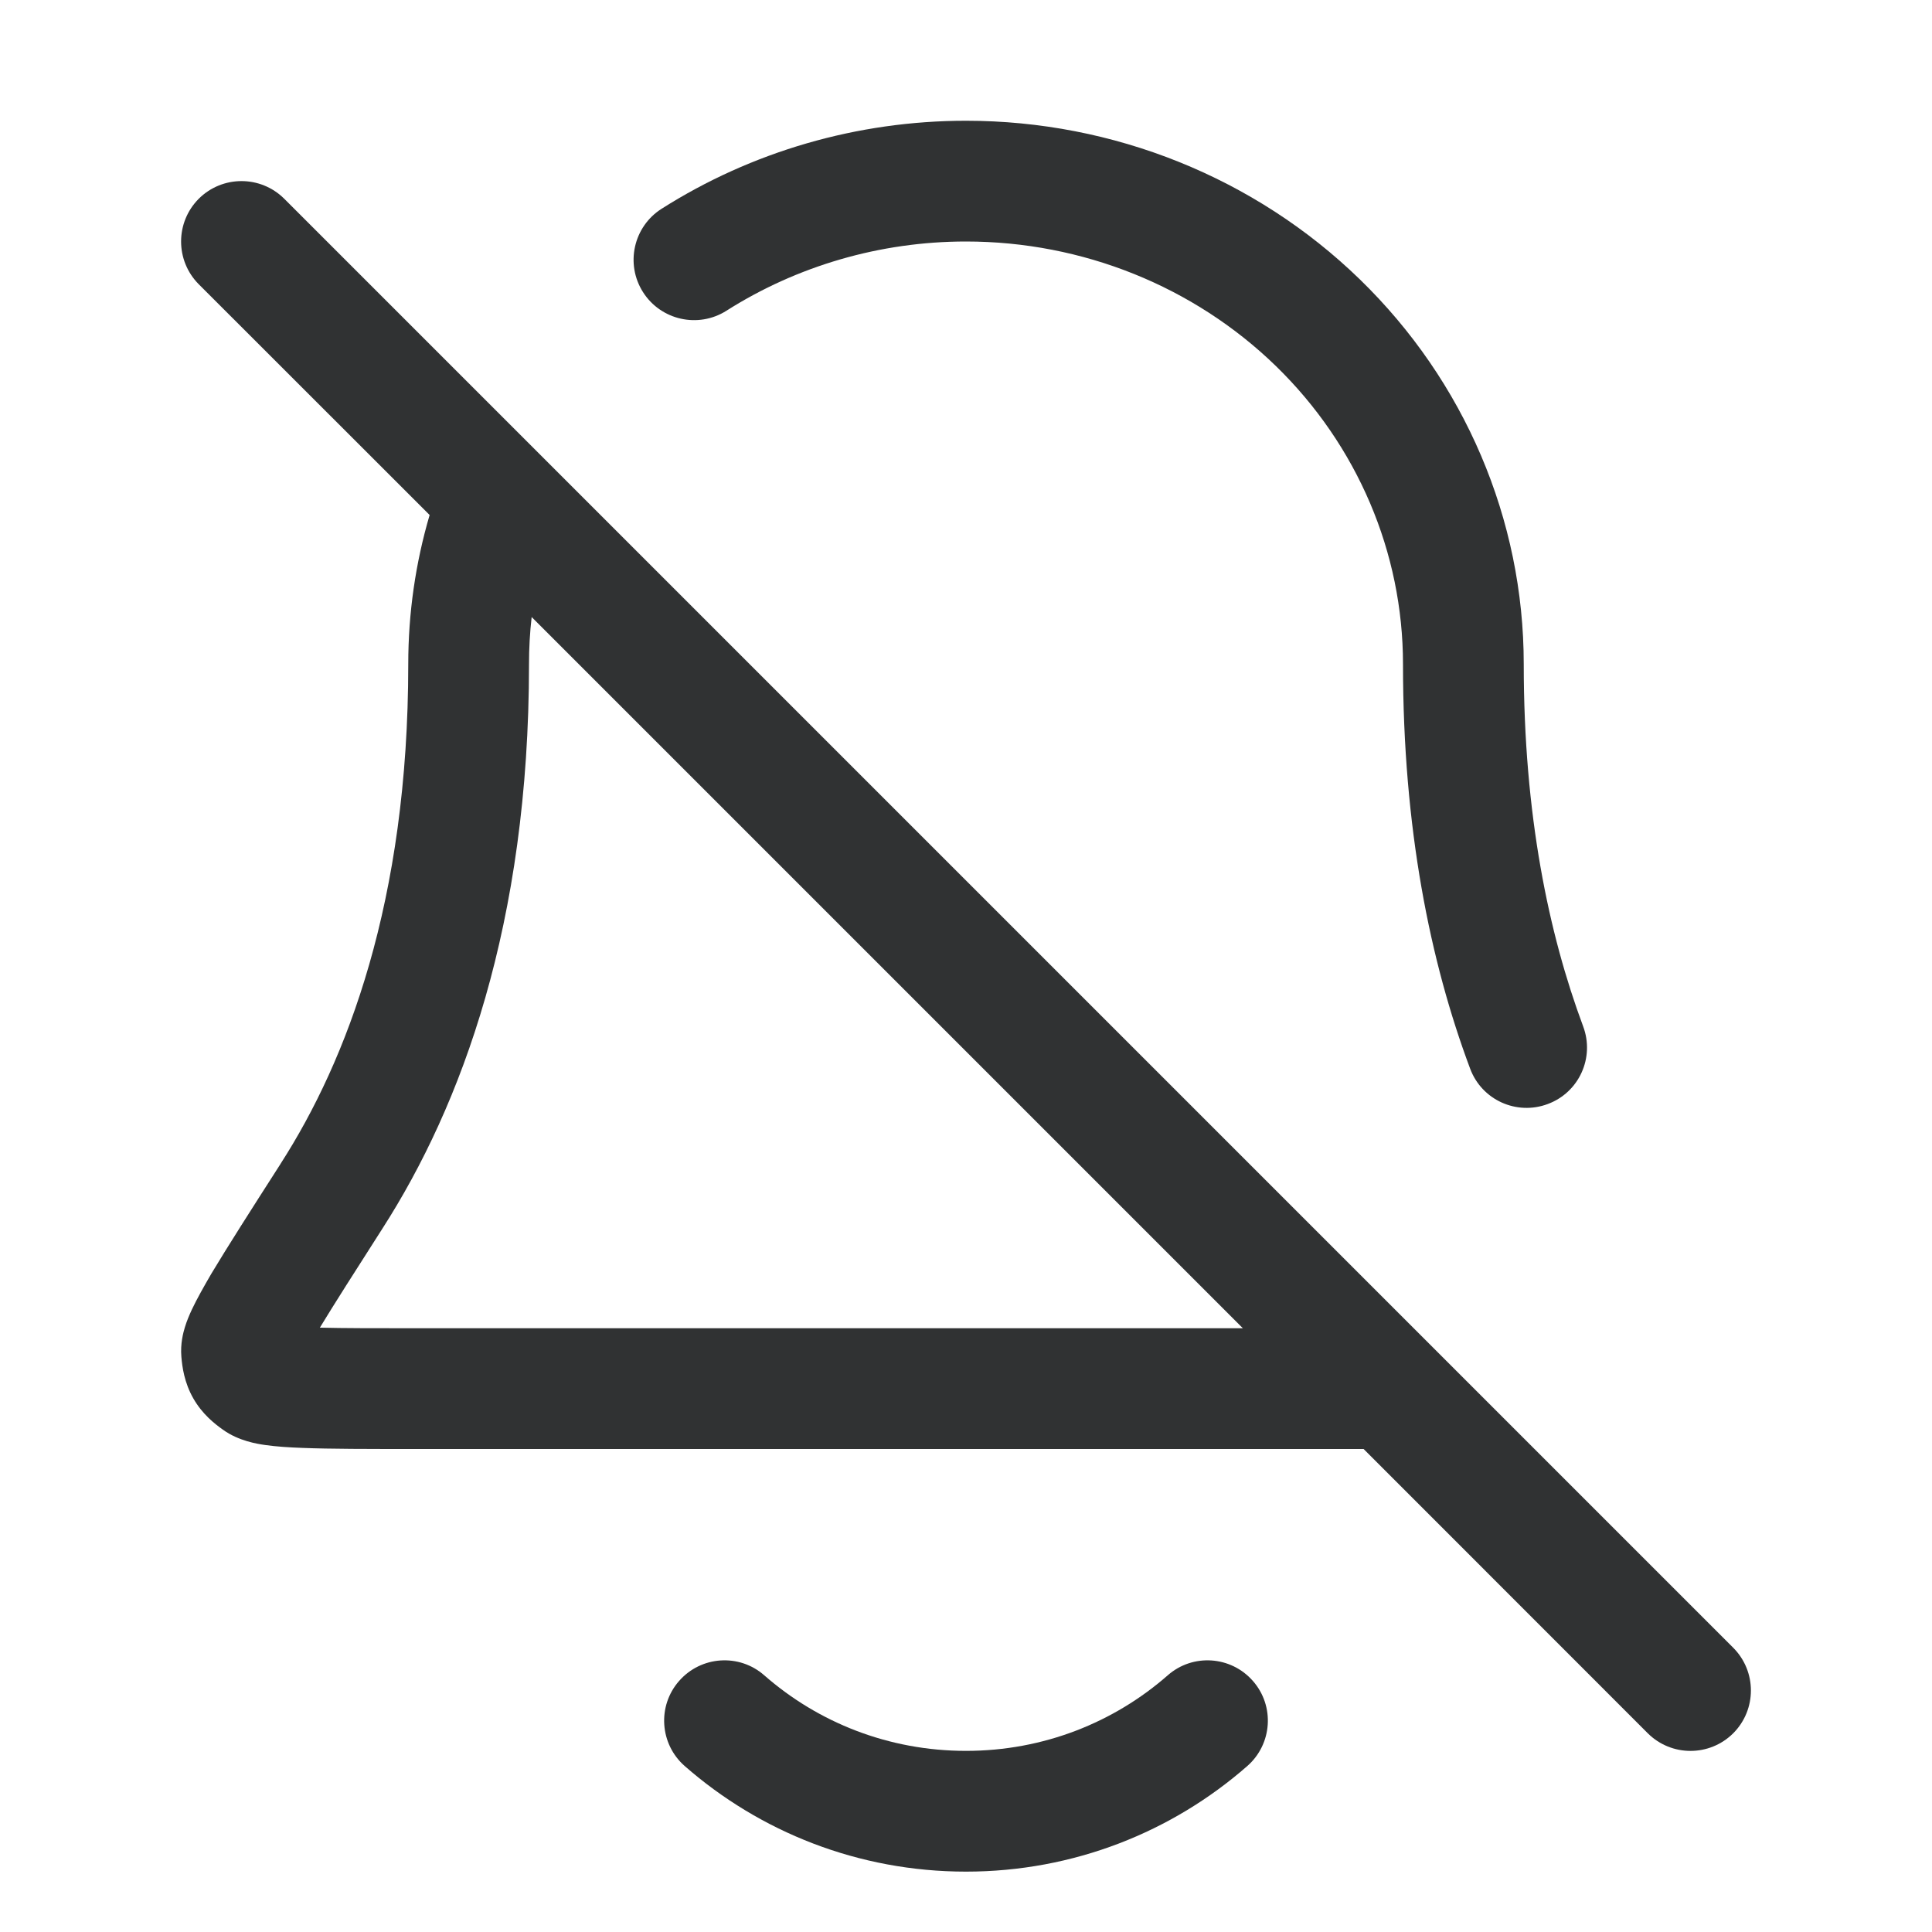 <svg width="16" height="16" viewBox="0 0 16 16" fill="none" xmlns="http://www.w3.org/2000/svg">
    <path
        d="M5.479 1.729C6.224 1.256 7.099 1 8 1C9.22 1 10.394 1.471 11.261 2.313C12.129 3.156 12.619 4.302 12.619 5.5C12.619 6.748 12.825 7.732 13.111 8.5C13.208 8.759 13.077 9.047 12.818 9.143C12.559 9.24 12.271 9.109 12.175 8.85C11.843 7.963 11.619 6.86 11.619 5.5C11.619 4.577 11.242 3.688 10.565 3.03C9.887 2.372 8.965 2 8 2C7.288 2 6.599 2.203 6.015 2.574C5.782 2.721 5.473 2.652 5.325 2.419C5.177 2.186 5.246 1.877 5.479 1.729Z"
        fill="#303233" />
    <path fill-rule="evenodd" clip-rule="evenodd"
        d="M1.646 2.354L3.558 4.265C3.441 4.663 3.381 5.078 3.381 5.5C3.381 7.468 2.871 8.785 2.326 9.634L2.32 9.644C2.073 10.029 1.881 10.33 1.751 10.547C1.687 10.657 1.63 10.758 1.589 10.845C1.569 10.888 1.547 10.939 1.531 10.992C1.517 11.038 1.493 11.128 1.502 11.236C1.509 11.32 1.526 11.45 1.601 11.581C1.675 11.711 1.777 11.791 1.846 11.84C1.978 11.935 2.134 11.958 2.196 11.967C2.287 11.98 2.393 11.987 2.507 11.991C2.733 12 3.048 12 3.448 12H11.293L13.646 14.354C13.842 14.549 14.158 14.549 14.354 14.354C14.549 14.158 14.549 13.842 14.354 13.646L2.354 1.646C2.158 1.451 1.842 1.451 1.646 1.646C1.451 1.842 1.451 2.158 1.646 2.354ZM4.381 5.5C4.381 5.369 4.388 5.239 4.403 5.11L10.293 11H3.461C3.111 11 2.846 11 2.649 10.995C2.768 10.799 2.939 10.531 3.168 10.173C3.82 9.157 4.381 7.652 4.381 5.5Z"
        fill="#303233" />
    <path
        d="M10.329 14.626C10.537 14.444 10.558 14.128 10.376 13.921C10.194 13.713 9.878 13.692 9.671 13.874C9.226 14.264 8.642 14.5 8 14.5C7.358 14.5 6.774 14.264 6.329 13.874C6.122 13.692 5.806 13.713 5.624 13.921C5.442 14.128 5.463 14.444 5.671 14.626C6.292 15.17 7.108 15.5 8 15.5C8.892 15.5 9.708 15.17 10.329 14.626Z"
        fill="#303233" />
</svg>
